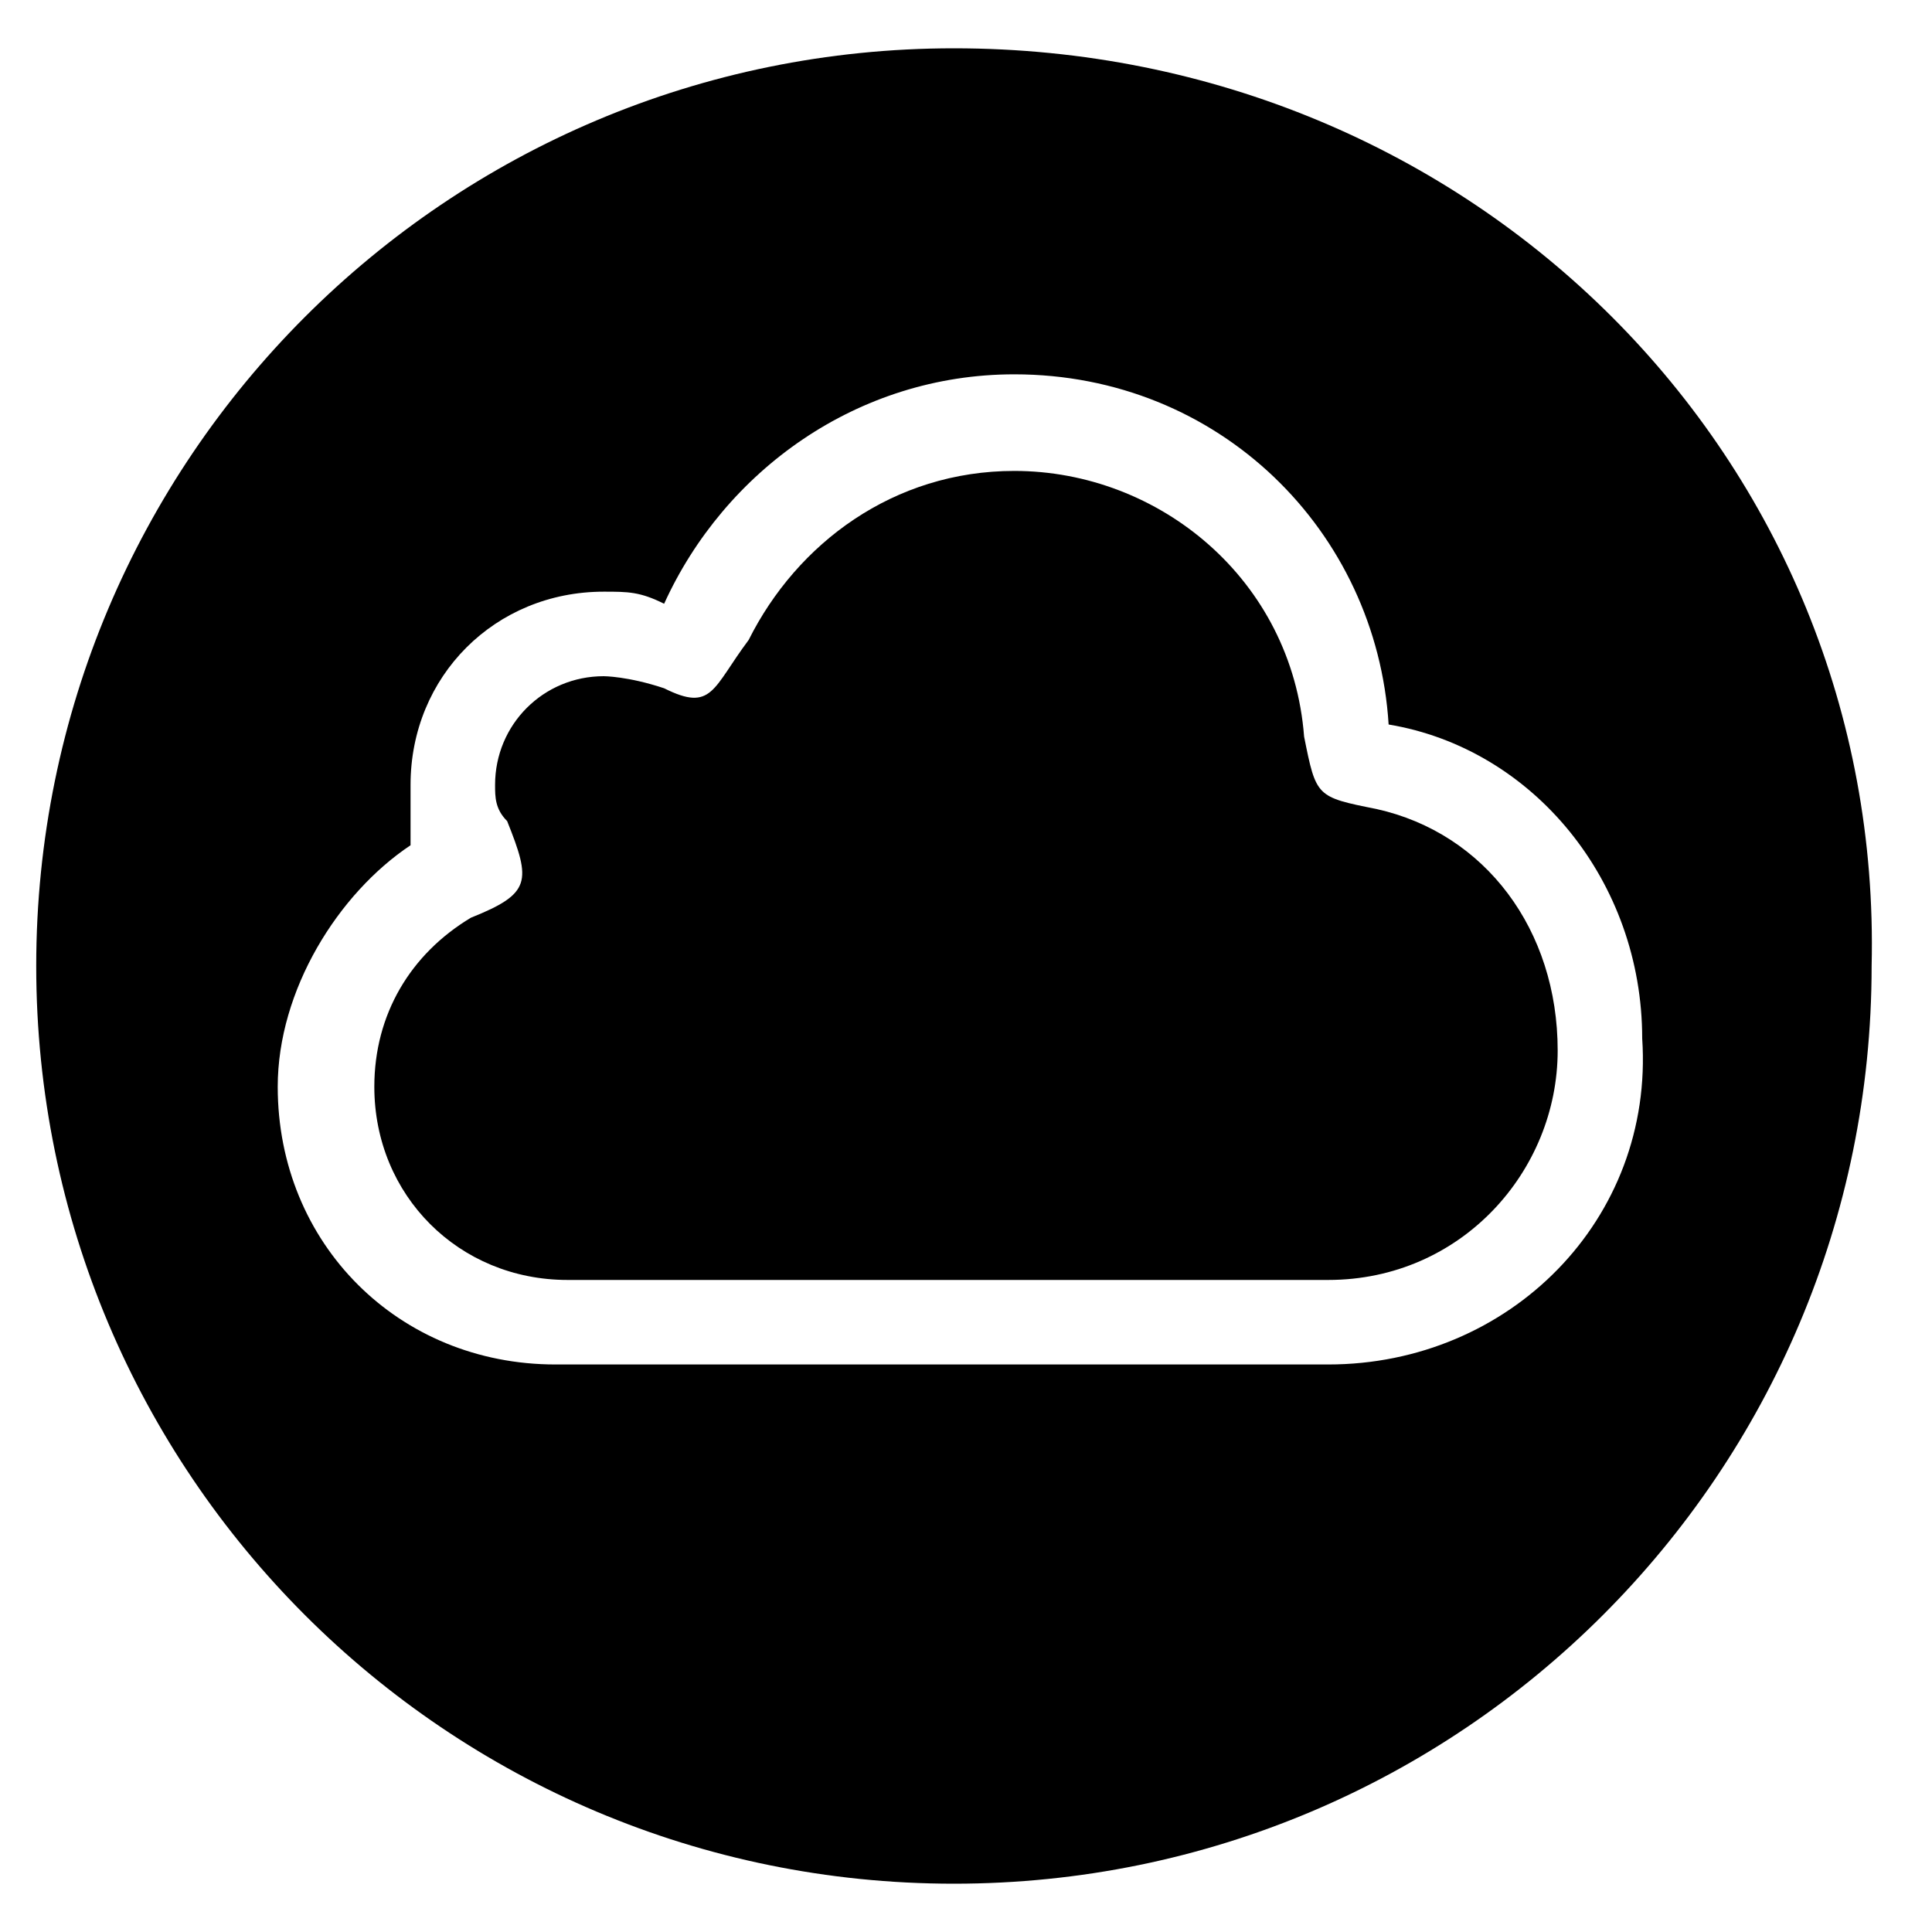 <?xml version="1.0" encoding="utf-8"?>
<!-- Generator: Adobe Illustrator 21.1.0, SVG Export Plug-In . SVG Version: 6.00 Build 0)  -->
<svg version="1.1" id="Capa_1" xmlns="http://www.w3.org/2000/svg" xmlns:xlink="http://www.w3.org/1999/xlink" x="0px" y="0px"
	 viewBox="0 0 16 16" style="enable-background:new 0 0 16 16;" xml:space="preserve">
<g>
	<path d="M11.4,6.7c-0.5-0.1-0.5-0.1-0.6-0.6c-0.1-1.3-1.2-2.2-2.4-2.2c-1,0-1.8,0.6-2.2,1.4C5.9,5.7,5.9,5.9,5.5,5.7
		C5.2,5.6,5,5.6,5,5.6C4.5,5.6,4.1,6,4.1,6.5c0,0.1,0,0.2,0.1,0.3c0.2,0.5,0.2,0.6-0.3,0.8C3.4,7.9,3.1,8.4,3.1,9
		c0,0.9,0.7,1.6,1.6,1.6H11v0c1.1,0,1.9-0.9,1.9-1.9C12.9,7.7,12.3,6.9,11.4,6.7z"/>
	<path d="M7.9,0.4C3.7,0.4,0.3,3.8,0.3,8c0,4.2,3.4,7.6,7.6,7.6s7.6-3.4,7.6-7.6C15.6,3.8,12.2,0.4,7.9,0.4z M11,11.3L11,11.3
		l-6.4,0v0c-1.3,0-2.3-1-2.3-2.3c0-0.8,0.5-1.6,1.1-2C3.4,6.8,3.4,6.7,3.4,6.5c0-0.9,0.7-1.6,1.6-1.6c0.2,0,0.3,0,0.5,0.1
		C6,3.9,7.1,3.1,8.4,3.1c1.7,0,3,1.3,3.1,2.9c1.2,0.2,2.1,1.3,2.1,2.6C13.7,10.1,12.5,11.3,11,11.3z"/>
</g>
</svg>
